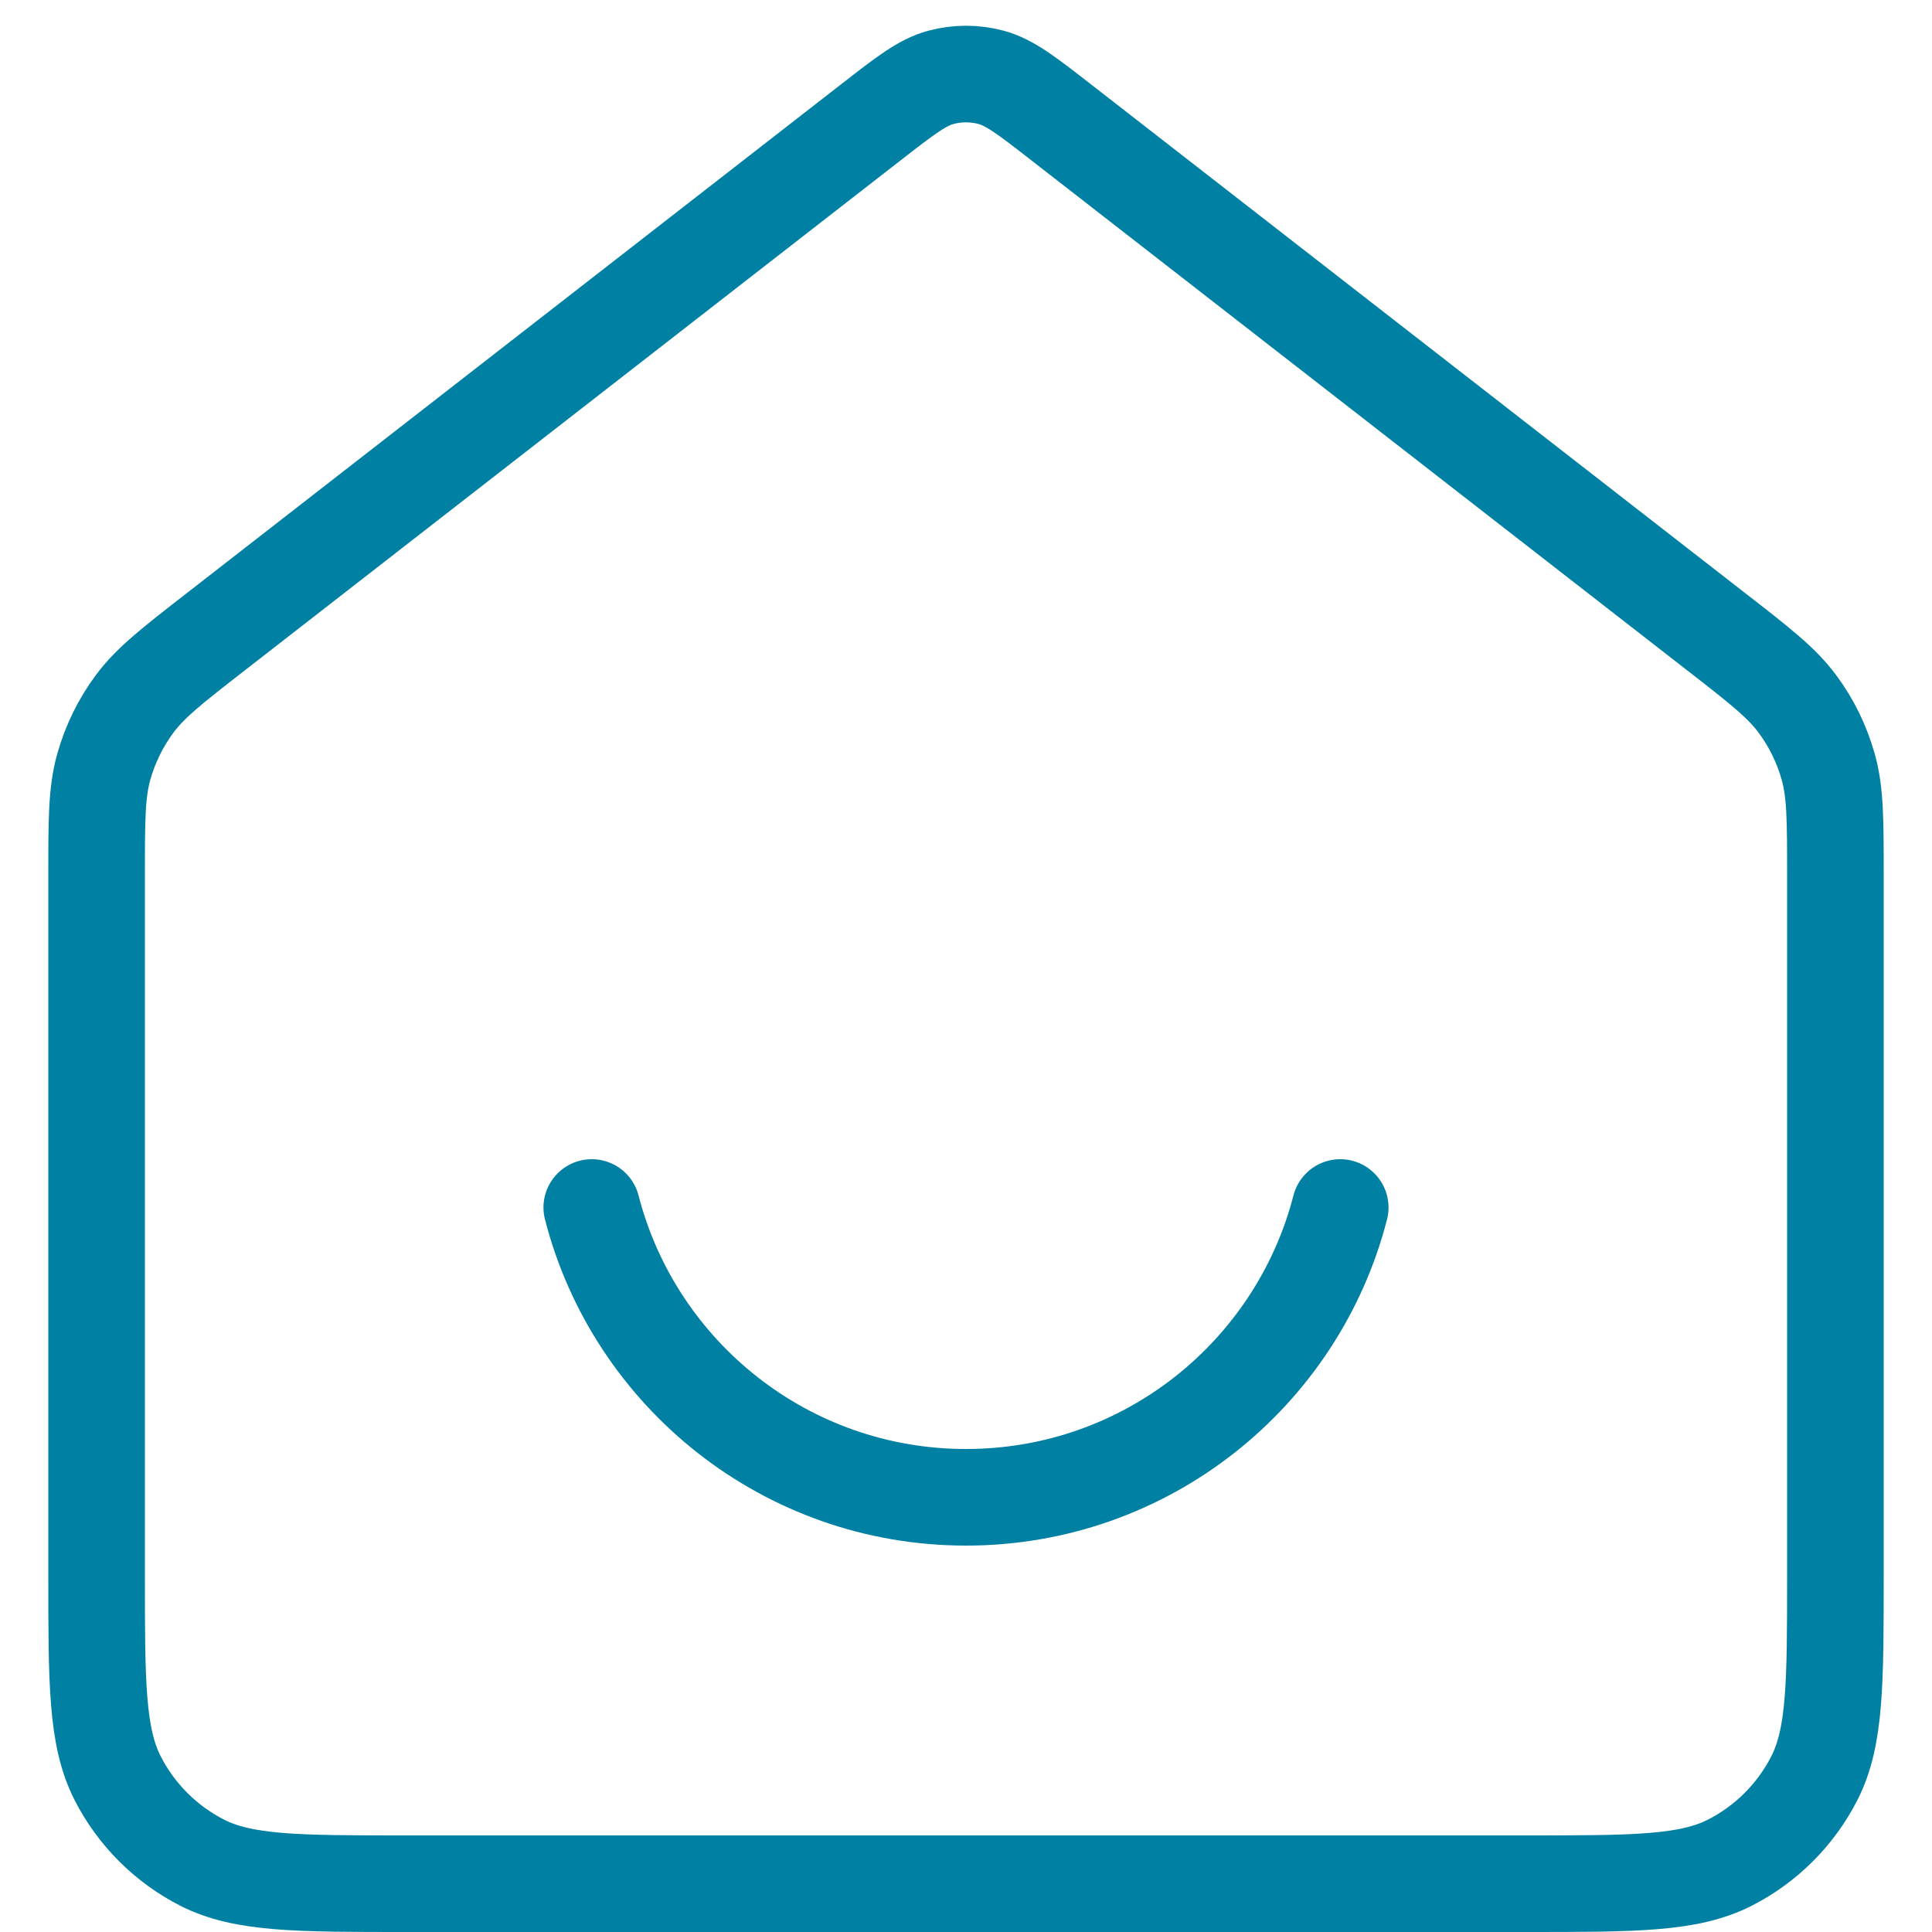 <svg width="20" height="20" viewBox="0 0 20 20" fill="none" xmlns="http://www.w3.org/2000/svg">
<path d="M6.126 12.5C6.57 14.225 8.136 15.5 10 15.5C11.864 15.5 13.43 14.225 13.874 12.5M9.018 1.264L2.235 6.539C1.782 6.891 1.555 7.068 1.392 7.289C1.247 7.484 1.14 7.705 1.074 7.939C1 8.203 1 8.49 1 9.065V16.3C1 17.42 1 17.98 1.218 18.408C1.41 18.784 1.716 19.09 2.092 19.282C2.52 19.5 3.08 19.5 4.2 19.5H15.8C16.92 19.5 17.48 19.5 17.908 19.282C18.284 19.09 18.59 18.784 18.782 18.408C19 17.98 19 17.42 19 16.3V9.065C19 8.49 19 8.203 18.926 7.939C18.86 7.705 18.753 7.484 18.608 7.289C18.445 7.068 18.218 6.891 17.765 6.539L10.982 1.264C10.631 0.991 10.455 0.854 10.261 0.801C10.09 0.755 9.91 0.755 9.739 0.801C9.545 0.854 9.369 0.991 9.018 1.264Z" stroke="#0081A3" stroke-linecap="round" stroke-linejoin="round"/>
</svg>
